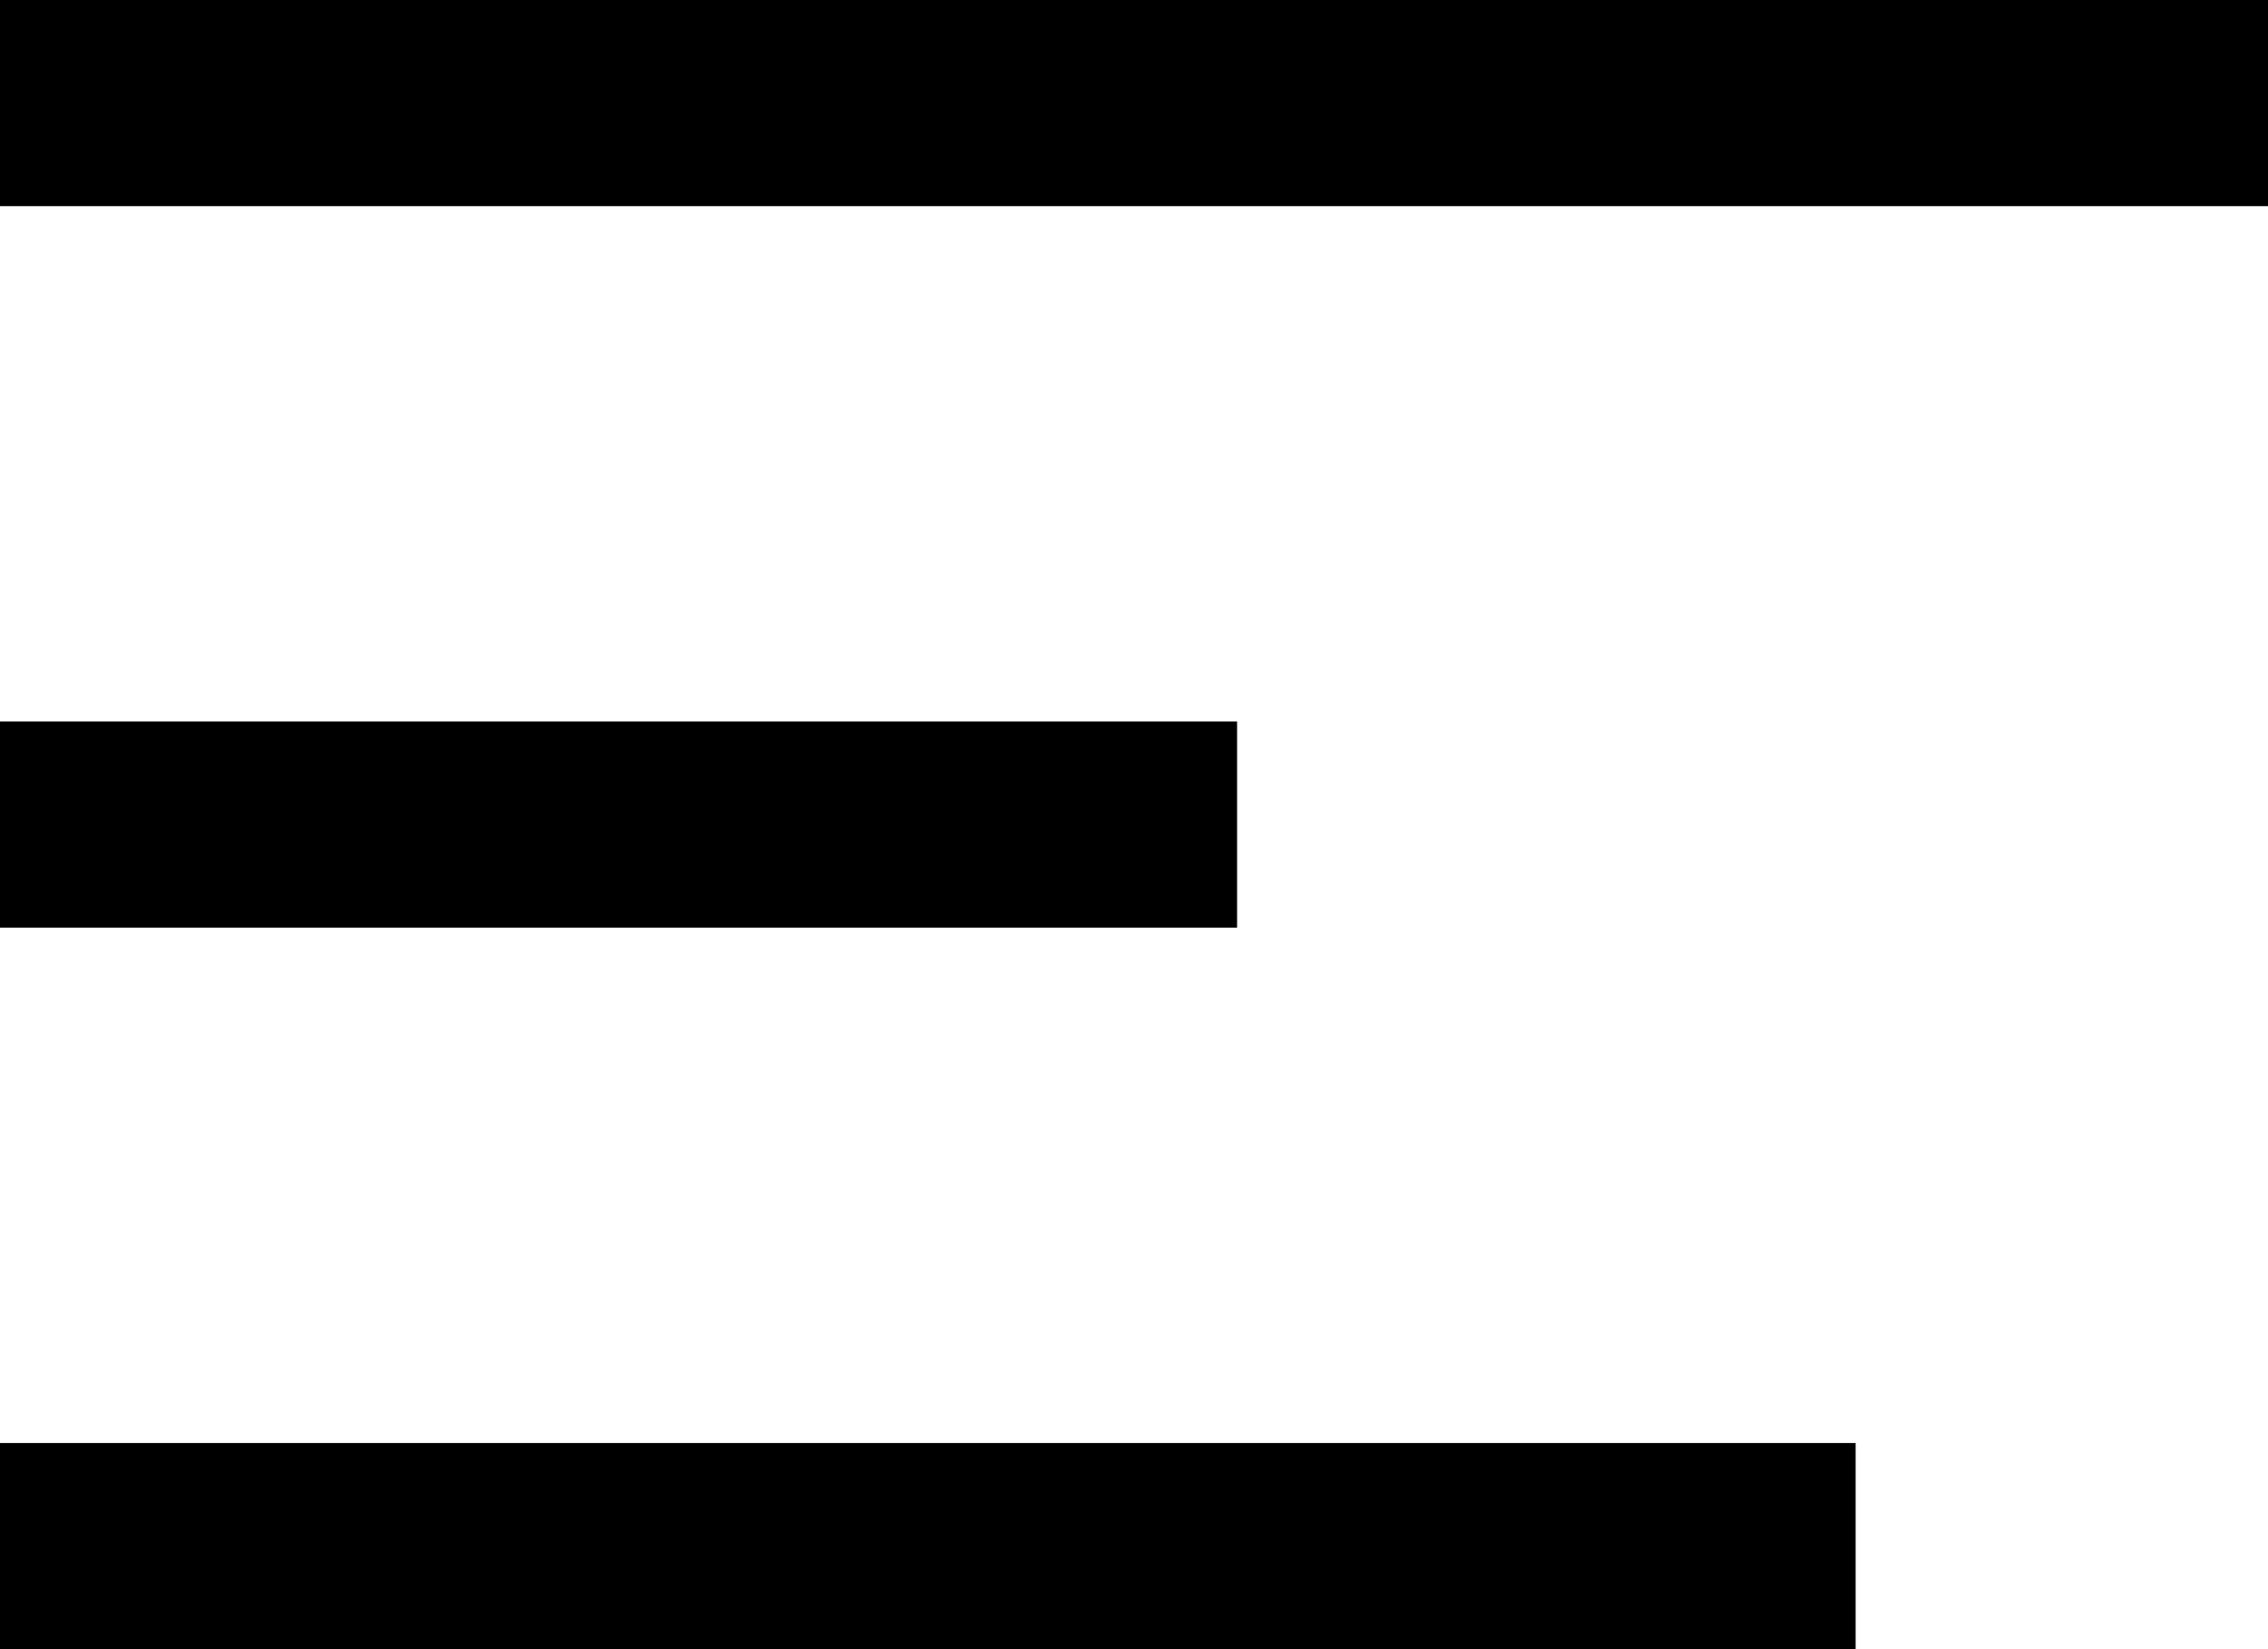 <?xml version="1.0" encoding="UTF-8"?>
<svg width="22px" height="16px" viewBox="0 0 22 16" version="1.1" xmlns="http://www.w3.org/2000/svg" xmlns:xlink="http://www.w3.org/1999/xlink">
    <!-- Generator: Sketch 59.1 (86144) - https://sketch.com -->
    <title>icon/24px/menu</title>
    <desc>Created with Sketch.</desc>
    <g id="St.-Frank-Style-Guide" stroke="none" stroke-width="1" fill="none" fill-rule="evenodd">
        <g id="Recommended-Elements" transform="translate(-773, -1673)" fill="#000000">
            <g id="Group-8" transform="translate(80, 1479)">
                <g id="Hamburger" transform="translate(576, 74)">
                    <g id="icon/24px/menu" transform="translate(117, 120)">
                        <path d="M0,2 L0,0 L22,0 L22,2 L0,2 Z M0,9 L0,7 L12,7 L12,9 L0,9 Z M0,16 L0,14 L18,14 L18,16 L0,16 Z" id="menu"></path>
                    </g>
                </g>
            </g>
        </g>
    </g>
</svg>